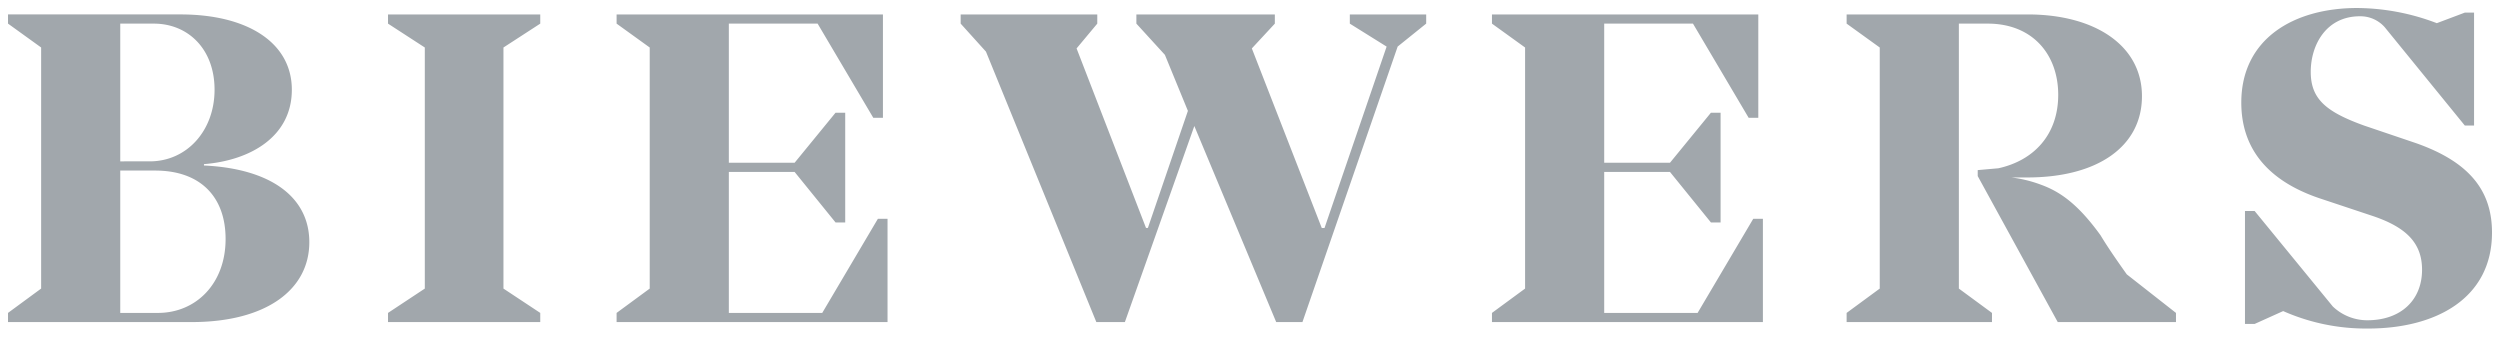 <?xml version="1.0" encoding="UTF-8"?>
<svg xmlns="http://www.w3.org/2000/svg" xmlns:xlink="http://www.w3.org/1999/xlink" width="624" height="84" viewBox="0 0 624 84">
  <defs>
    <clipPath id="clip-Logo_-_Grey">
      <rect width="624" height="84"></rect>
    </clipPath>
  </defs>
  <g id="Logo_-_Grey" data-name="Logo - Grey" clip-path="url(#clip-Logo_-_Grey)">
    <path id="Pfad_11" data-name="Pfad 11" d="M640.293,102.373l-12.859-4.355c-9.53-3.438-13.319-6.648-13.319-13.41,0-6.648,3.789-13.868,12.285-13.868a8.1,8.1,0,0,1,6.2,2.751l19.978,24.527h2.3V69.823h-2.3l-7,2.636a56.567,56.567,0,0,0-19.863-3.782c-15.845,0-28.934,7.679-28.934,23.61,0,10.888,5.97,19.255,19.4,23.84l13.433,4.47c8.5,2.865,12.285,6.877,12.285,13.41,0,7.565-5.282,12.608-13.663,12.608a12.467,12.467,0,0,1-8.611-3.438l-19.519-23.84H597.7v28.195h2.411l7.119-3.209a51.069,51.069,0,0,0,21.241,4.355c16.763,0,30.886-7.45,30.886-23.954,0-10.43-5.626-17.65-19.06-22.35m-72.1,32.779c-2.526-3.553-4.822-6.877-6.545-9.742-5.626-7.794-10.1-10.888-14.811-12.608a32.183,32.183,0,0,0-7.463-1.834h4.019c17.452,0,28.589-7.679,28.589-20.287,0-12.722-11.826-20.4-28.474-20.4H498.27v2.292l8.267,5.96v60.172l-8.267,6.074v2.292h36.282V144.78l-8.267-6.074V72.574h7.233c11.137,0,17.567,7.679,17.567,17.765,0,9.971-6.085,16.39-14.926,18.338l-5.167.458v1.49l19.978,36.447h29.508V144.78Zm-93.231-13.868-13.893,23.5H437.761V109.594H454.18L464.4,122.2h2.411V94.809H464.4L454.18,107.3H437.761V72.574h22.16l13.893,23.5h2.411V70.282H409.746v2.292l8.267,5.96v60.172l-8.267,6.074v2.292h67.627V121.284Zm-81.634-51H374.268v2.292l9.185,5.731-15.5,45.272h-.689L349.812,78.763l5.741-6.189V70.282h-34.56v2.292l7.119,7.794,5.741,13.983-9.989,29.226H323.4L306.067,78.763l5.167-6.189V70.282h-34.1v2.292l6.315,6.991L311,147.072h7.119l17.337-48.94,20.437,48.94h6.545L386.209,78.3l7.119-5.731Zm-136.857,51-13.893,23.5H219.27V109.594h16.419L245.907,122.2h2.411V94.809h-2.411L235.689,107.3H219.27V72.574h22.16l13.893,23.5h2.411V70.282H191.255v2.292l8.267,5.96v60.172l-8.267,6.074v2.292h67.627V121.284ZM172.2,72.574V70.282h-38v2.292l9.185,5.96v60.172l-9.185,6.074v2.292h38V144.78l-9.185-6.074V78.534ZM76.783,144.78H67.368V109.25h8.726c11.252,0,17.567,6.533,17.567,17.077,0,11.232-7.463,18.453-16.878,18.453M75.75,72.574c8.5,0,15.156,6.3,15.156,16.5s-6.889,17.88-16.189,17.88H67.368V72.574Zm12.515,35.415v-.344c11.6-.917,21.93-6.877,21.93-18.567,0-11.805-11.137-18.8-27.786-18.8H39.353v2.292l8.267,5.96v60.172l-8.267,6.074v2.292H85.165c18.715,0,29.393-8.138,29.393-19.943,0-11.117-9.415-18.338-26.293-19.14" transform="translate(-37.353 -66.677)" fill="#a1a7ac"></path>
  </g>
</svg>
